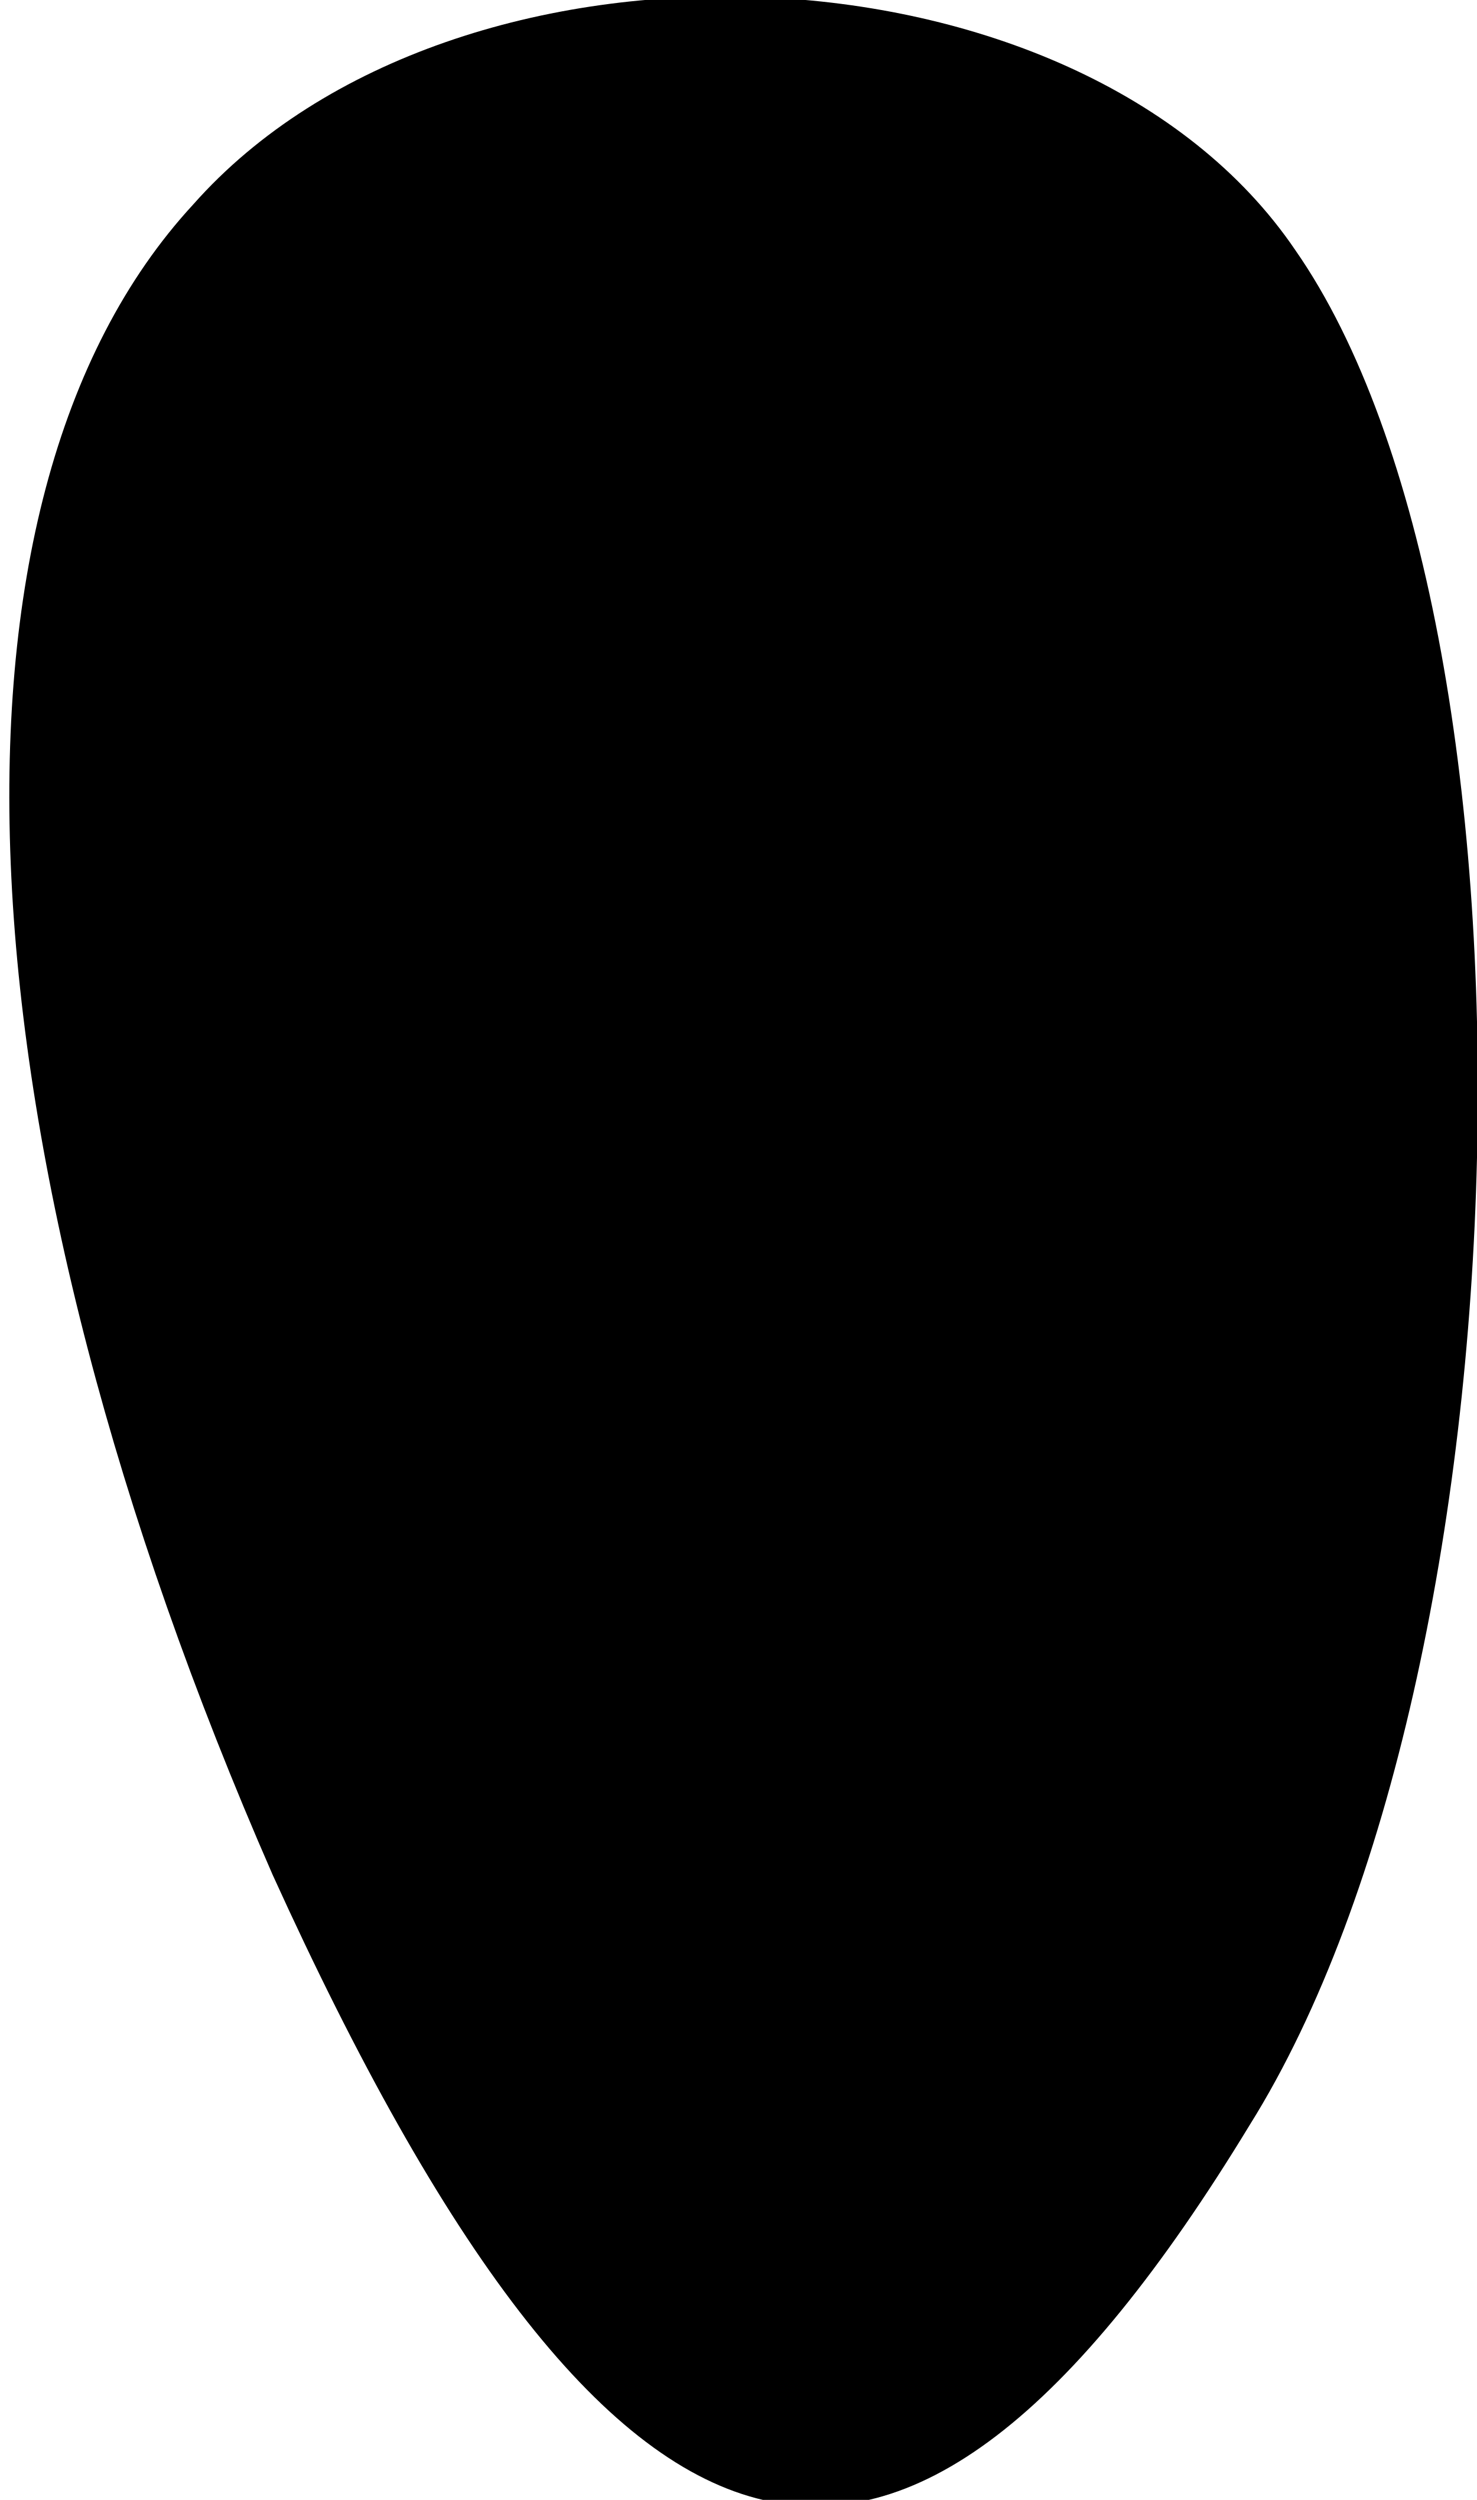 <?xml version="1.0" standalone="no"?>
<!DOCTYPE svg PUBLIC "-//W3C//DTD SVG 20010904//EN"
 "http://www.w3.org/TR/2001/REC-SVG-20010904/DTD/svg10.dtd">
<svg version="1.0" xmlns="http://www.w3.org/2000/svg"
 width="13pt" height="22pt" viewBox="0 0 13 22"
 preserveAspectRatio="xMidYMid meet">
<g transform="translate(0,22) scale(0.1,-0.1)"
fill="#000000" stroke="none">
<path fill="#000000" stroke="none" d="M17 202 c-24 -26 -21 -83 7 -147 30
-66 55 -73 86 -22 25 40 27 132 4 165 -19 28 -74 30 -97 4z"/>
</g>
</svg>
